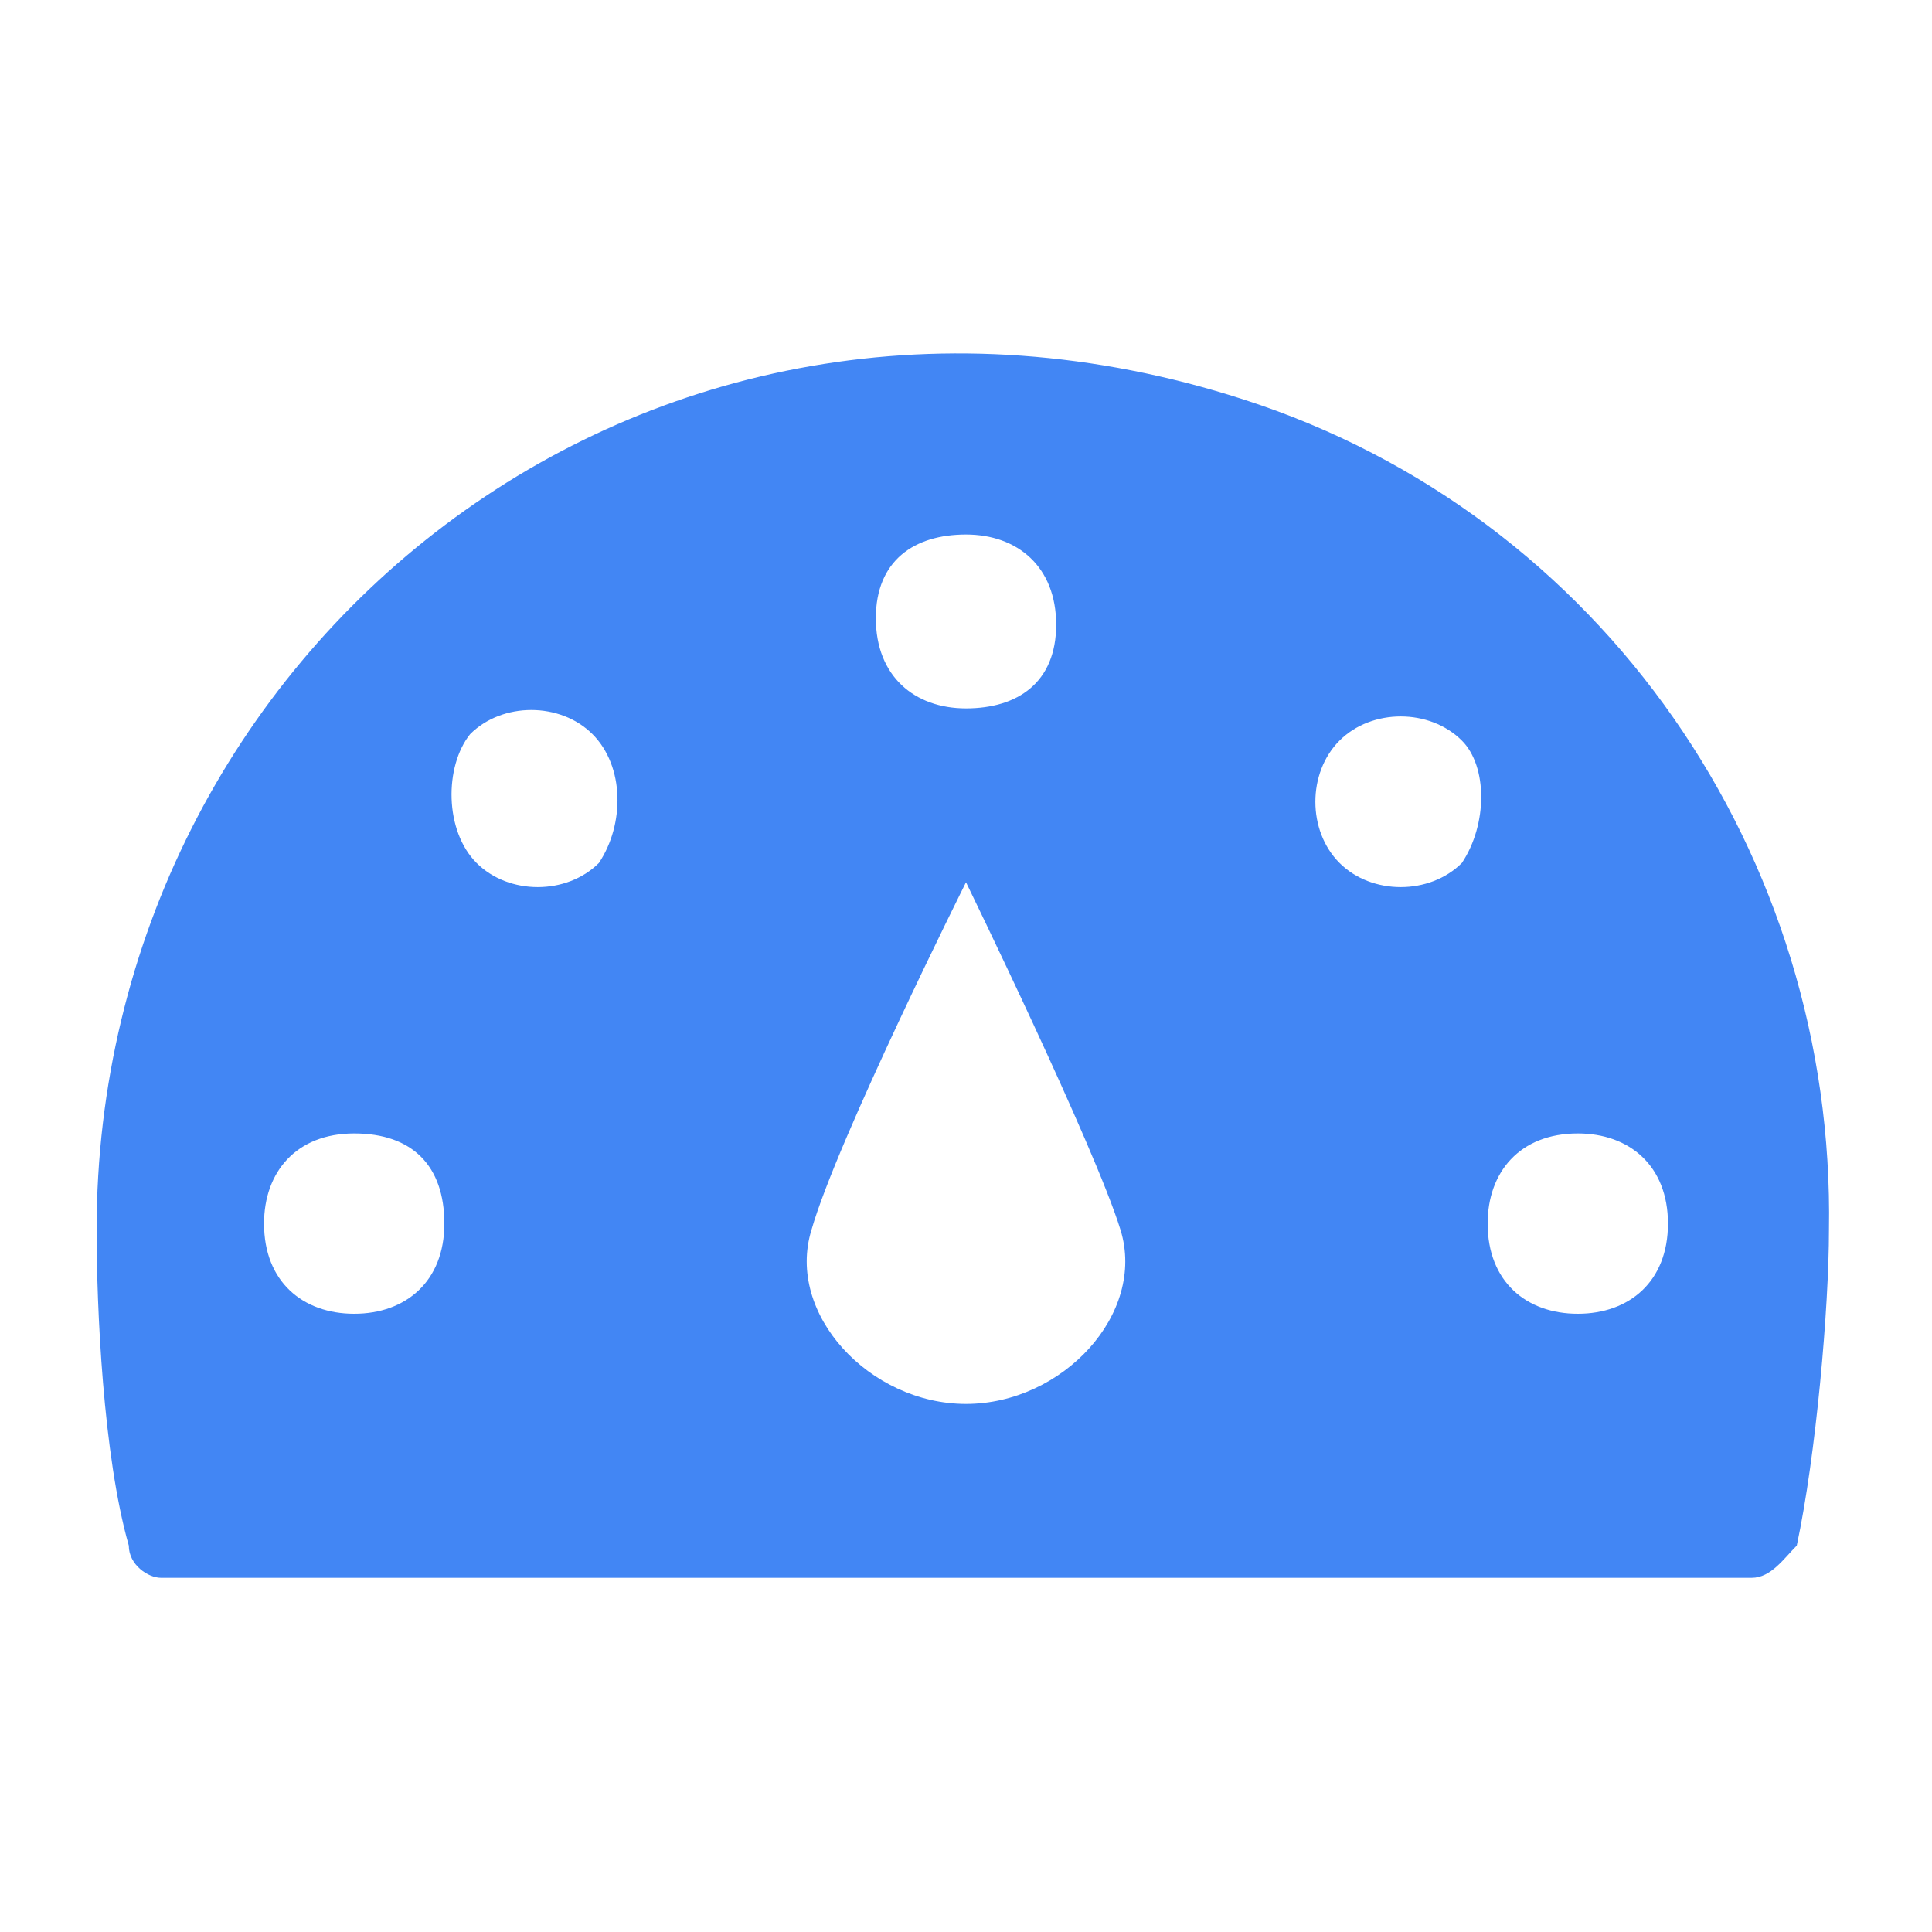 <?xml version="1.0" encoding="utf-8"?>
<!-- Generator: Adobe Illustrator 24.1.2, SVG Export Plug-In . SVG Version: 6.00 Build 0)  -->
<svg version="1.1" id="Layer_1" xmlns="http://www.w3.org/2000/svg" xmlns:xlink="http://www.w3.org/1999/xlink" x="0px" y="0px"
	 viewBox="0 0 30 30" style="enable-background:new 0 0 30 30;" xml:space="preserve">
<style type="text/css">
	.st0{fill:#4286F4;}
</style>
<g>
	<g>
		<path class="st0" d="M19.3,6.2C10,3.2,1.5,10.1,1.5,19.1c0,1.2,0.1,3.5,0.5,4.9c0,0.3,0.3,0.5,0.5,0.5h24.7c0.3,0,0.5-0.3,0.7-0.5
			c0.3-1.4,0.5-3.7,0.5-4.9C28.5,13.3,24.9,8,19.3,6.2z M15,8.3c0.8,0,1.4,0.5,1.4,1.4S15.8,11,15,11s-1.4-0.5-1.4-1.4
			S14.2,8.3,15,8.3z M5.5,20.4c-0.8,0-1.4-0.5-1.4-1.4c0-0.8,0.5-1.4,1.4-1.4s1.4,0.5,1.4,1.4S6.3,20.4,5.5,20.4z M9.3,13.4
			c-0.5,0.5-1.4,0.5-1.9,0s-0.5-1.5-0.1-2c0.5-0.5,1.4-0.5,1.9,0S9.7,12.8,9.3,13.4z M15,21.8c-1.5,0-2.8-1.4-2.4-2.7
			c0.4-1.4,2.4-5.4,2.4-5.4s2,4.1,2.4,5.4C17.8,20.4,16.5,21.8,15,21.8z M22.7,13.4c-0.5,0.5-1.4,0.5-1.9,0c-0.5-0.5-0.5-1.4,0-1.9
			c0.5-0.5,1.4-0.5,1.9,0C23.1,11.9,23.1,12.8,22.7,13.4z M24.5,20.4c-0.8,0-1.4-0.5-1.4-1.4c0-0.8,0.5-1.4,1.4-1.4
			c0.8,0,1.4,0.5,1.4,1.4S25.3,20.4,24.5,20.4z"/>
	</g>
</g>
</svg>
